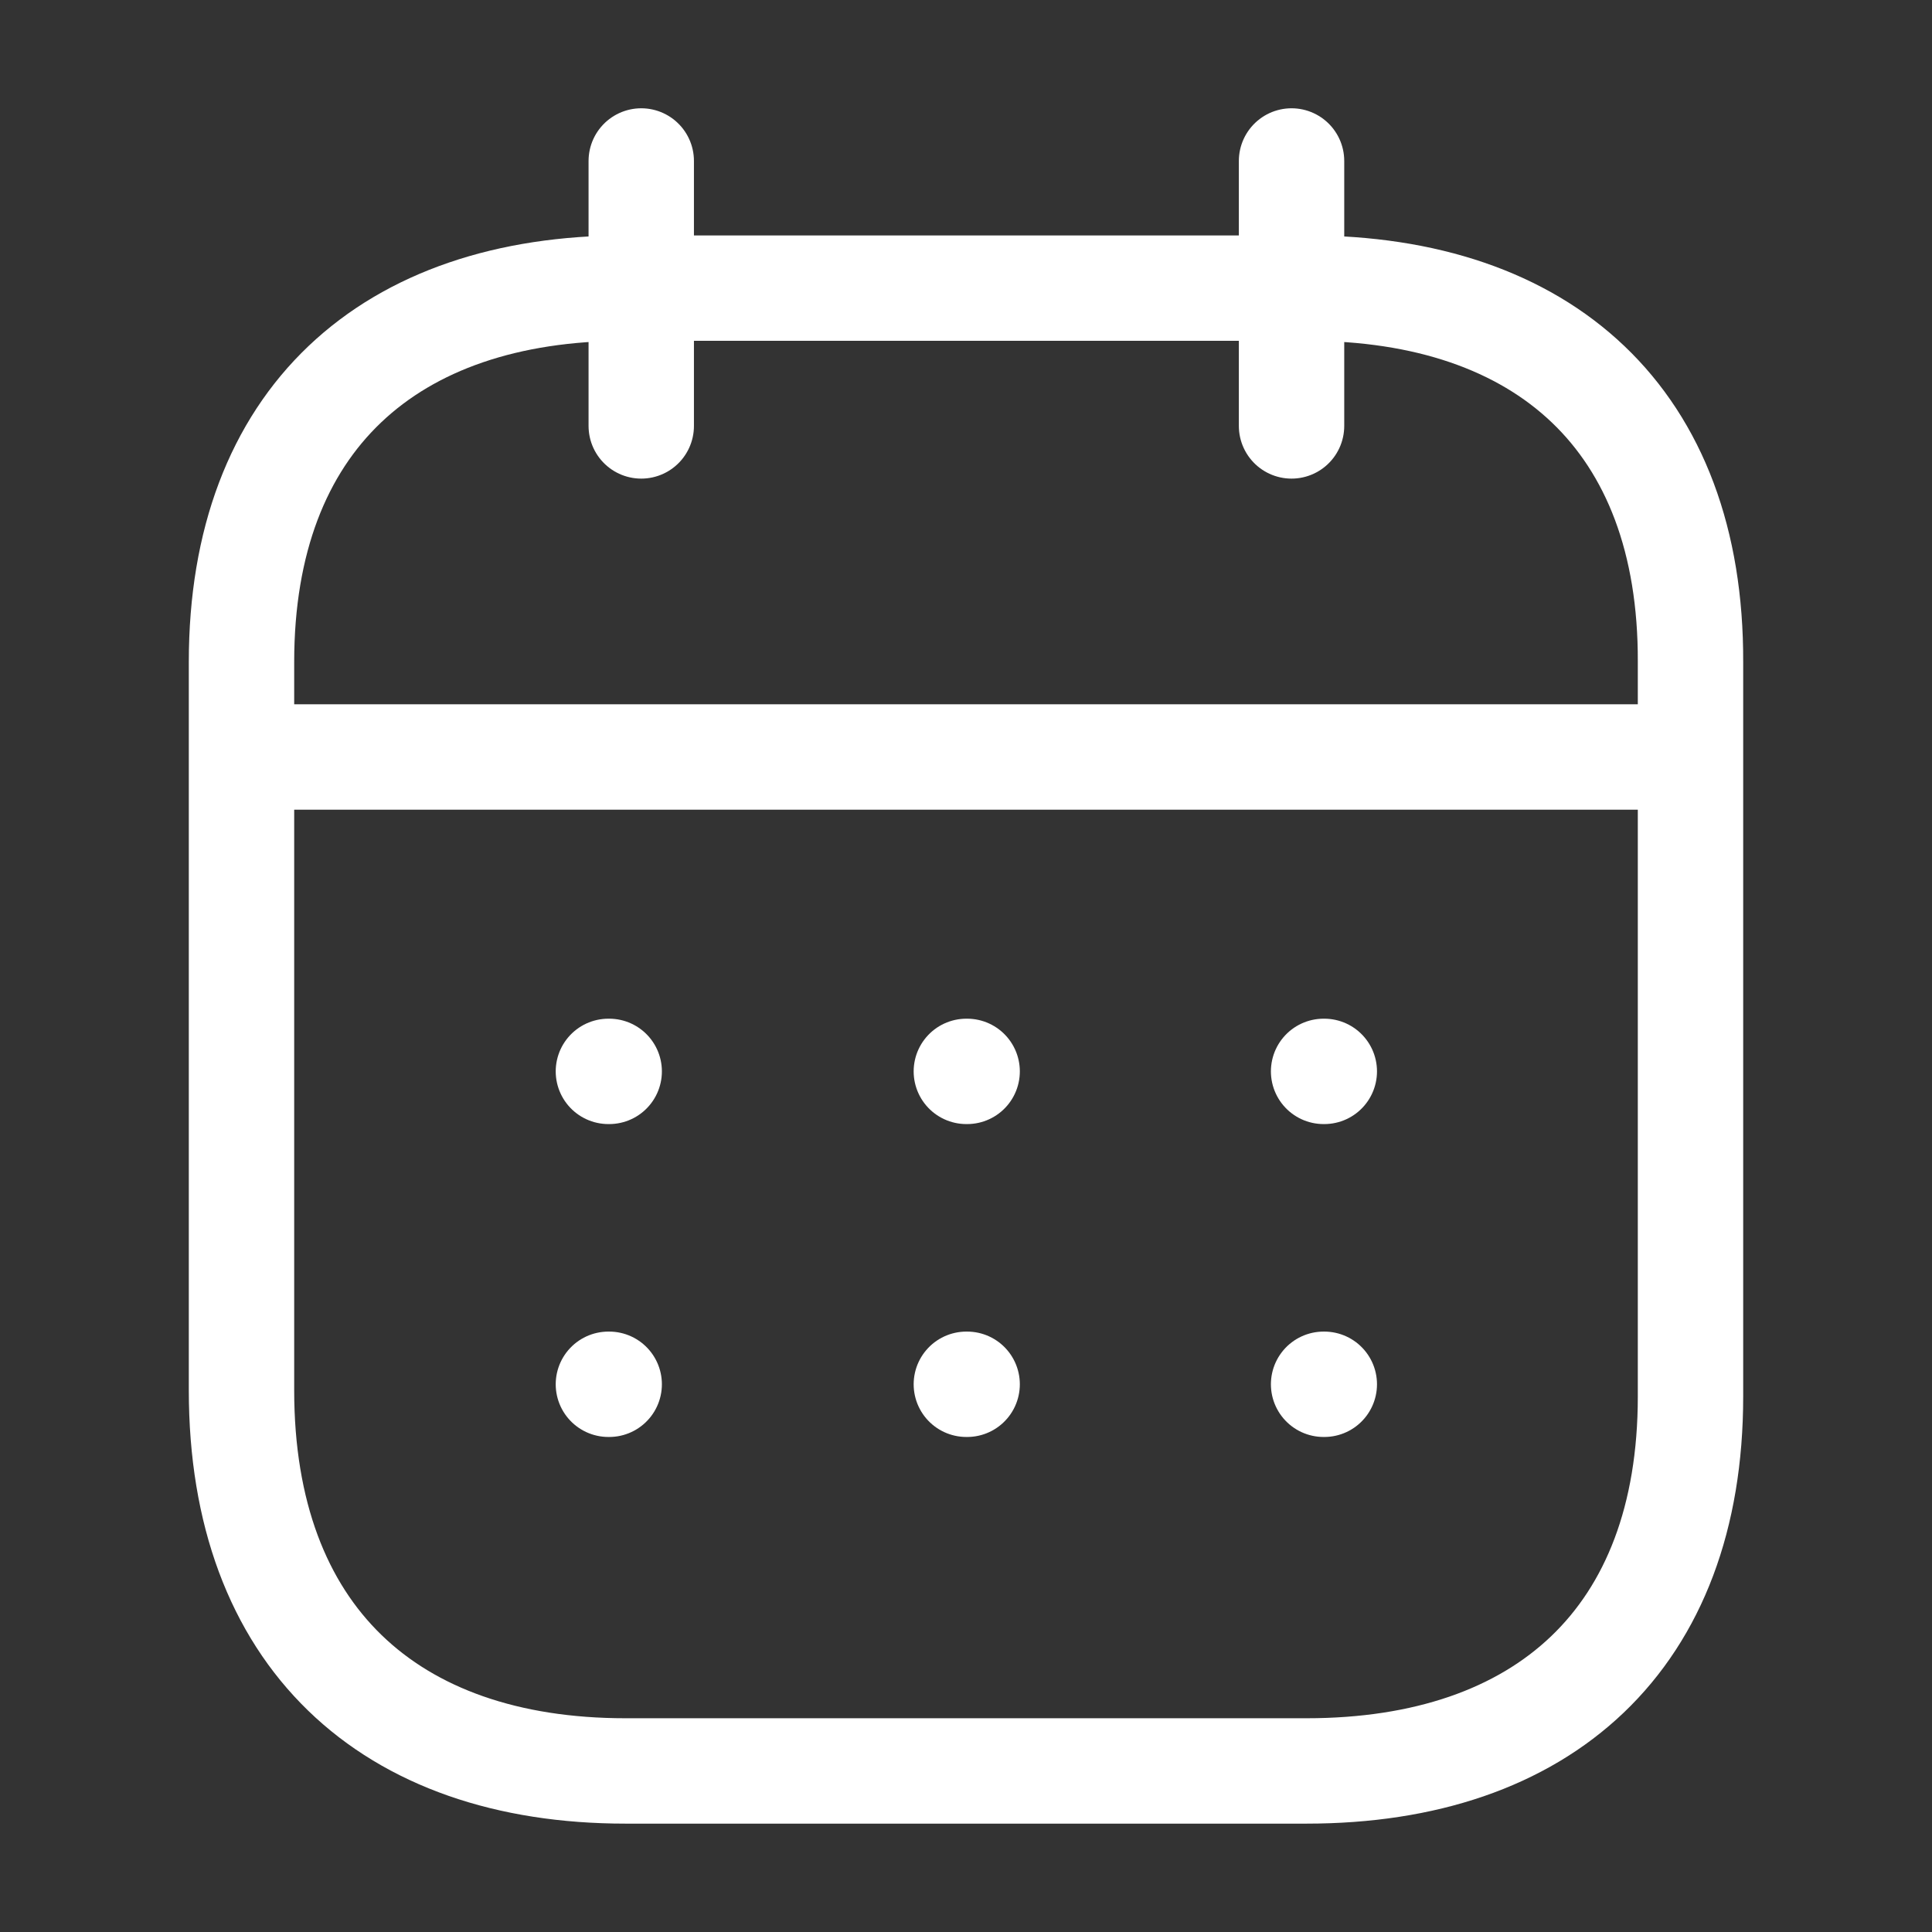 <svg width="22" height="22" viewBox="0 0 22 22" fill="none" xmlns="http://www.w3.org/2000/svg">
<rect x="0" y="0" width="22" height="22" fill="#333333" stroke="none"/>
<path d="M2.835 8.62H19.174" stroke="white" stroke-width="1.2" stroke-linecap="round" stroke-linejoin="round"/>
<path d="M15.072 12.2H15.08" stroke="white" stroke-width="1.2" stroke-linecap="round" stroke-linejoin="round"/>
<path d="M11.004 12.2H11.013" stroke="white" stroke-width="1.2" stroke-linecap="round" stroke-linejoin="round"/>
<path d="M6.928 12.2H6.937" stroke="white" stroke-width="1.2" stroke-linecap="round" stroke-linejoin="round"/>
<path d="M15.072 15.763H15.08" stroke="white" stroke-width="1.2" stroke-linecap="round" stroke-linejoin="round"/>
<path d="M11.004 15.763H11.013" stroke="white" stroke-width="1.2" stroke-linecap="round" stroke-linejoin="round"/>
<path d="M6.928 15.763H6.937" stroke="white" stroke-width="1.2" stroke-linecap="round" stroke-linejoin="round"/>
<path d="M14.707 1.833V4.85" stroke="white" stroke-width="1.2" stroke-linecap="round" stroke-linejoin="round"/>
<path d="M7.302 1.833V4.85" stroke="white" stroke-width="1.2" stroke-linecap="round" stroke-linejoin="round"/>
<path fill-rule="evenodd" clip-rule="evenodd" d="M14.885 3.281H7.123C4.431 3.281 2.75 4.78 2.75 7.537V15.832C2.75 18.632 4.431 20.166 7.123 20.166H14.877C17.577 20.166 19.25 18.658 19.25 15.902V7.537C19.259 4.78 17.585 3.281 14.885 3.281Z" stroke="white" stroke-width="1.2" stroke-linecap="round" stroke-linejoin="round"/>
</svg>
